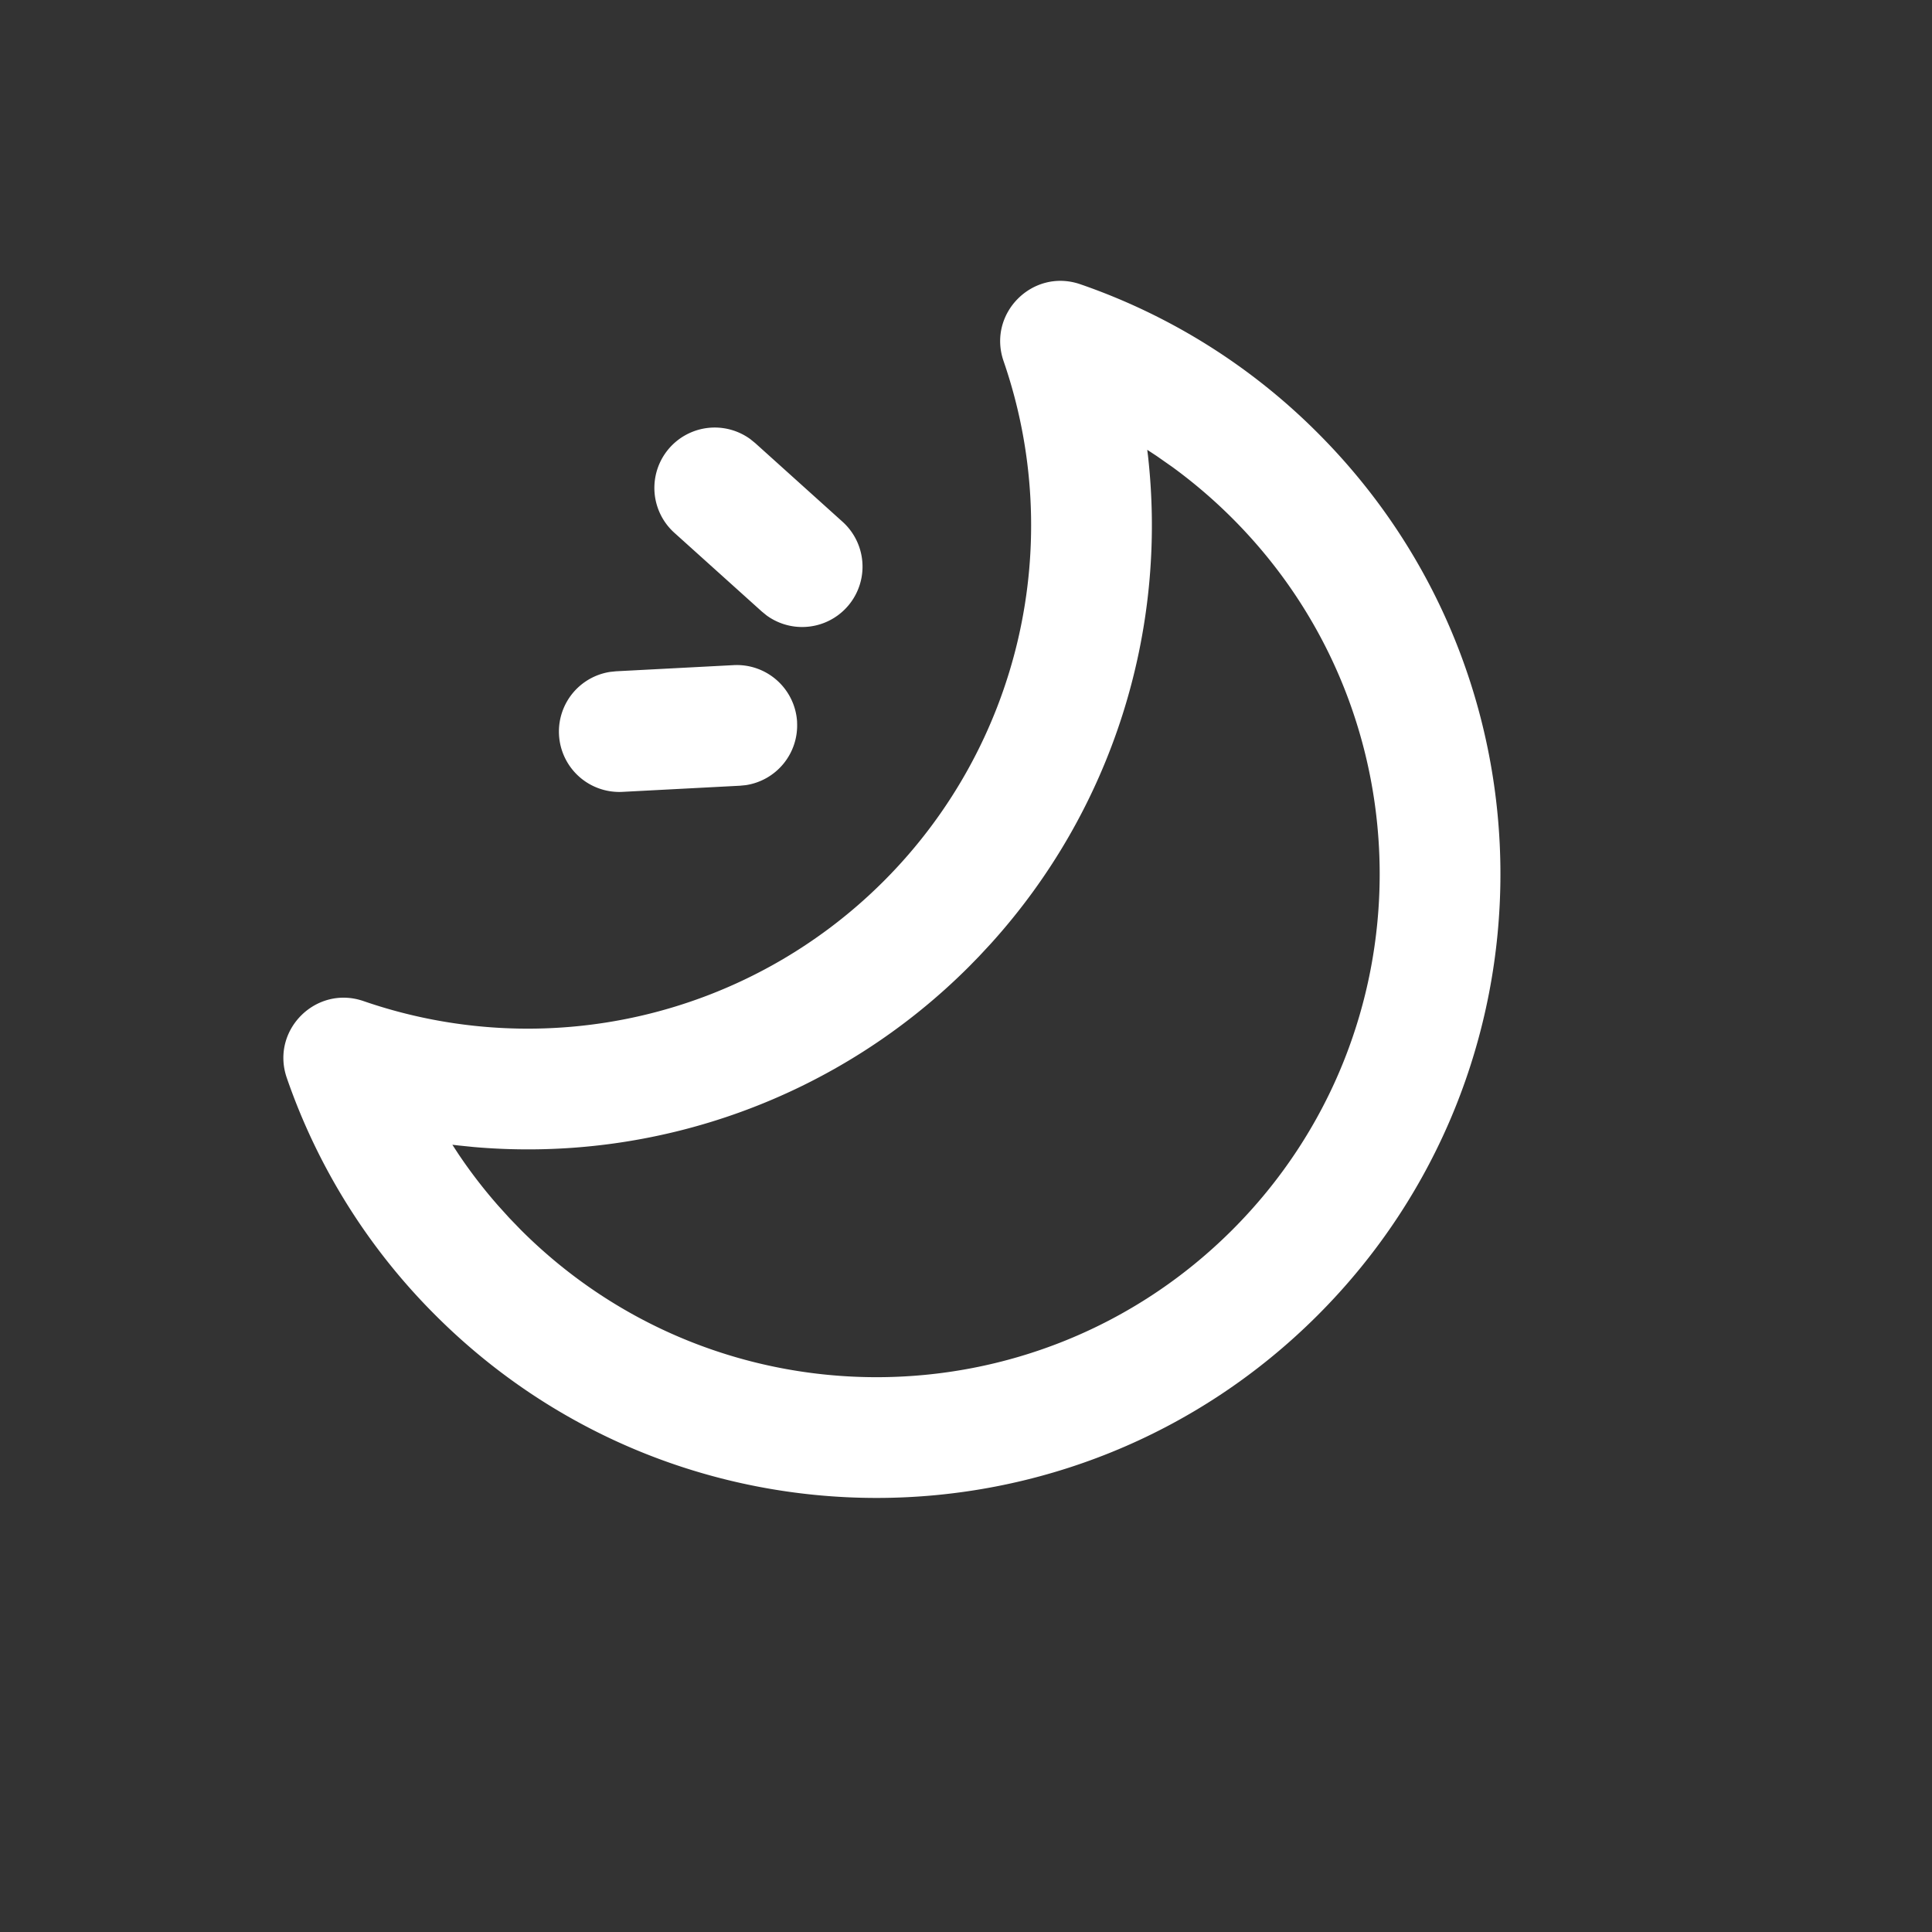 <?xml version="1.0" standalone="no"?><!DOCTYPE svg PUBLIC "-//W3C//DTD SVG 1.1//EN" "http://www.w3.org/Graphics/SVG/1.1/DTD/svg11.dtd"><svg t="1744357086403" class="icon" viewBox="0 0 1024 1024" version="1.1" xmlns="http://www.w3.org/2000/svg" p-id="2714" xmlns:xlink="http://www.w3.org/1999/xlink" width="200" height="200"><rect x="0" y="0" width="1024" height="1024" fill="#333333" stroke="none"/><path d="M531.904 191.36c-8.683-25.237 15.467-49.387 40.683-40.704a329.387 329.387 0 0 1 125.824 78.805c129.131 129.131 129.131 338.496 0 467.627-129.131 129.131-338.496 129.131-467.627 0a329.451 329.451 0 0 1-78.784-125.803c-8.704-25.216 15.467-49.387 40.683-40.683a266.667 266.667 0 0 0 275.691-63.573A266.667 266.667 0 0 0 531.904 191.36z m76.16 47.061l0.384 3.072c10.453 92.907-18.773 187.541-83.584 258.987l-5.995 6.443-5.248 5.376a330.432 330.432 0 0 1-262.379 95.659l-8.405-0.853-3.072-0.363 3.2 4.907c6.4 9.536 13.44 18.688 21.12 27.413l5.845 6.464 6.101 6.315c104.149 104.128 272.981 104.128 377.131 0 104.128-104.149 104.128-273.003 0-377.131-9.941-9.941-20.544-18.987-31.701-27.136l-8.469-5.931-4.907-3.221z m-185.6 144.405a32 32 0 0 1-27.2 33.323l-3.072 0.299-62.379 3.264a32 32 0 0 1-6.4-63.595l3.051-0.32 62.379-3.264a32 32 0 0 1 33.643 30.293z m-24.811-150.101l2.56 2.069 46.4 41.792a32 32 0 0 1-40.277 49.621l-2.539-2.069-46.421-41.792a32 32 0 0 1 40.277-49.621z" fill="#ffffff" p-id="2715"></path></svg>